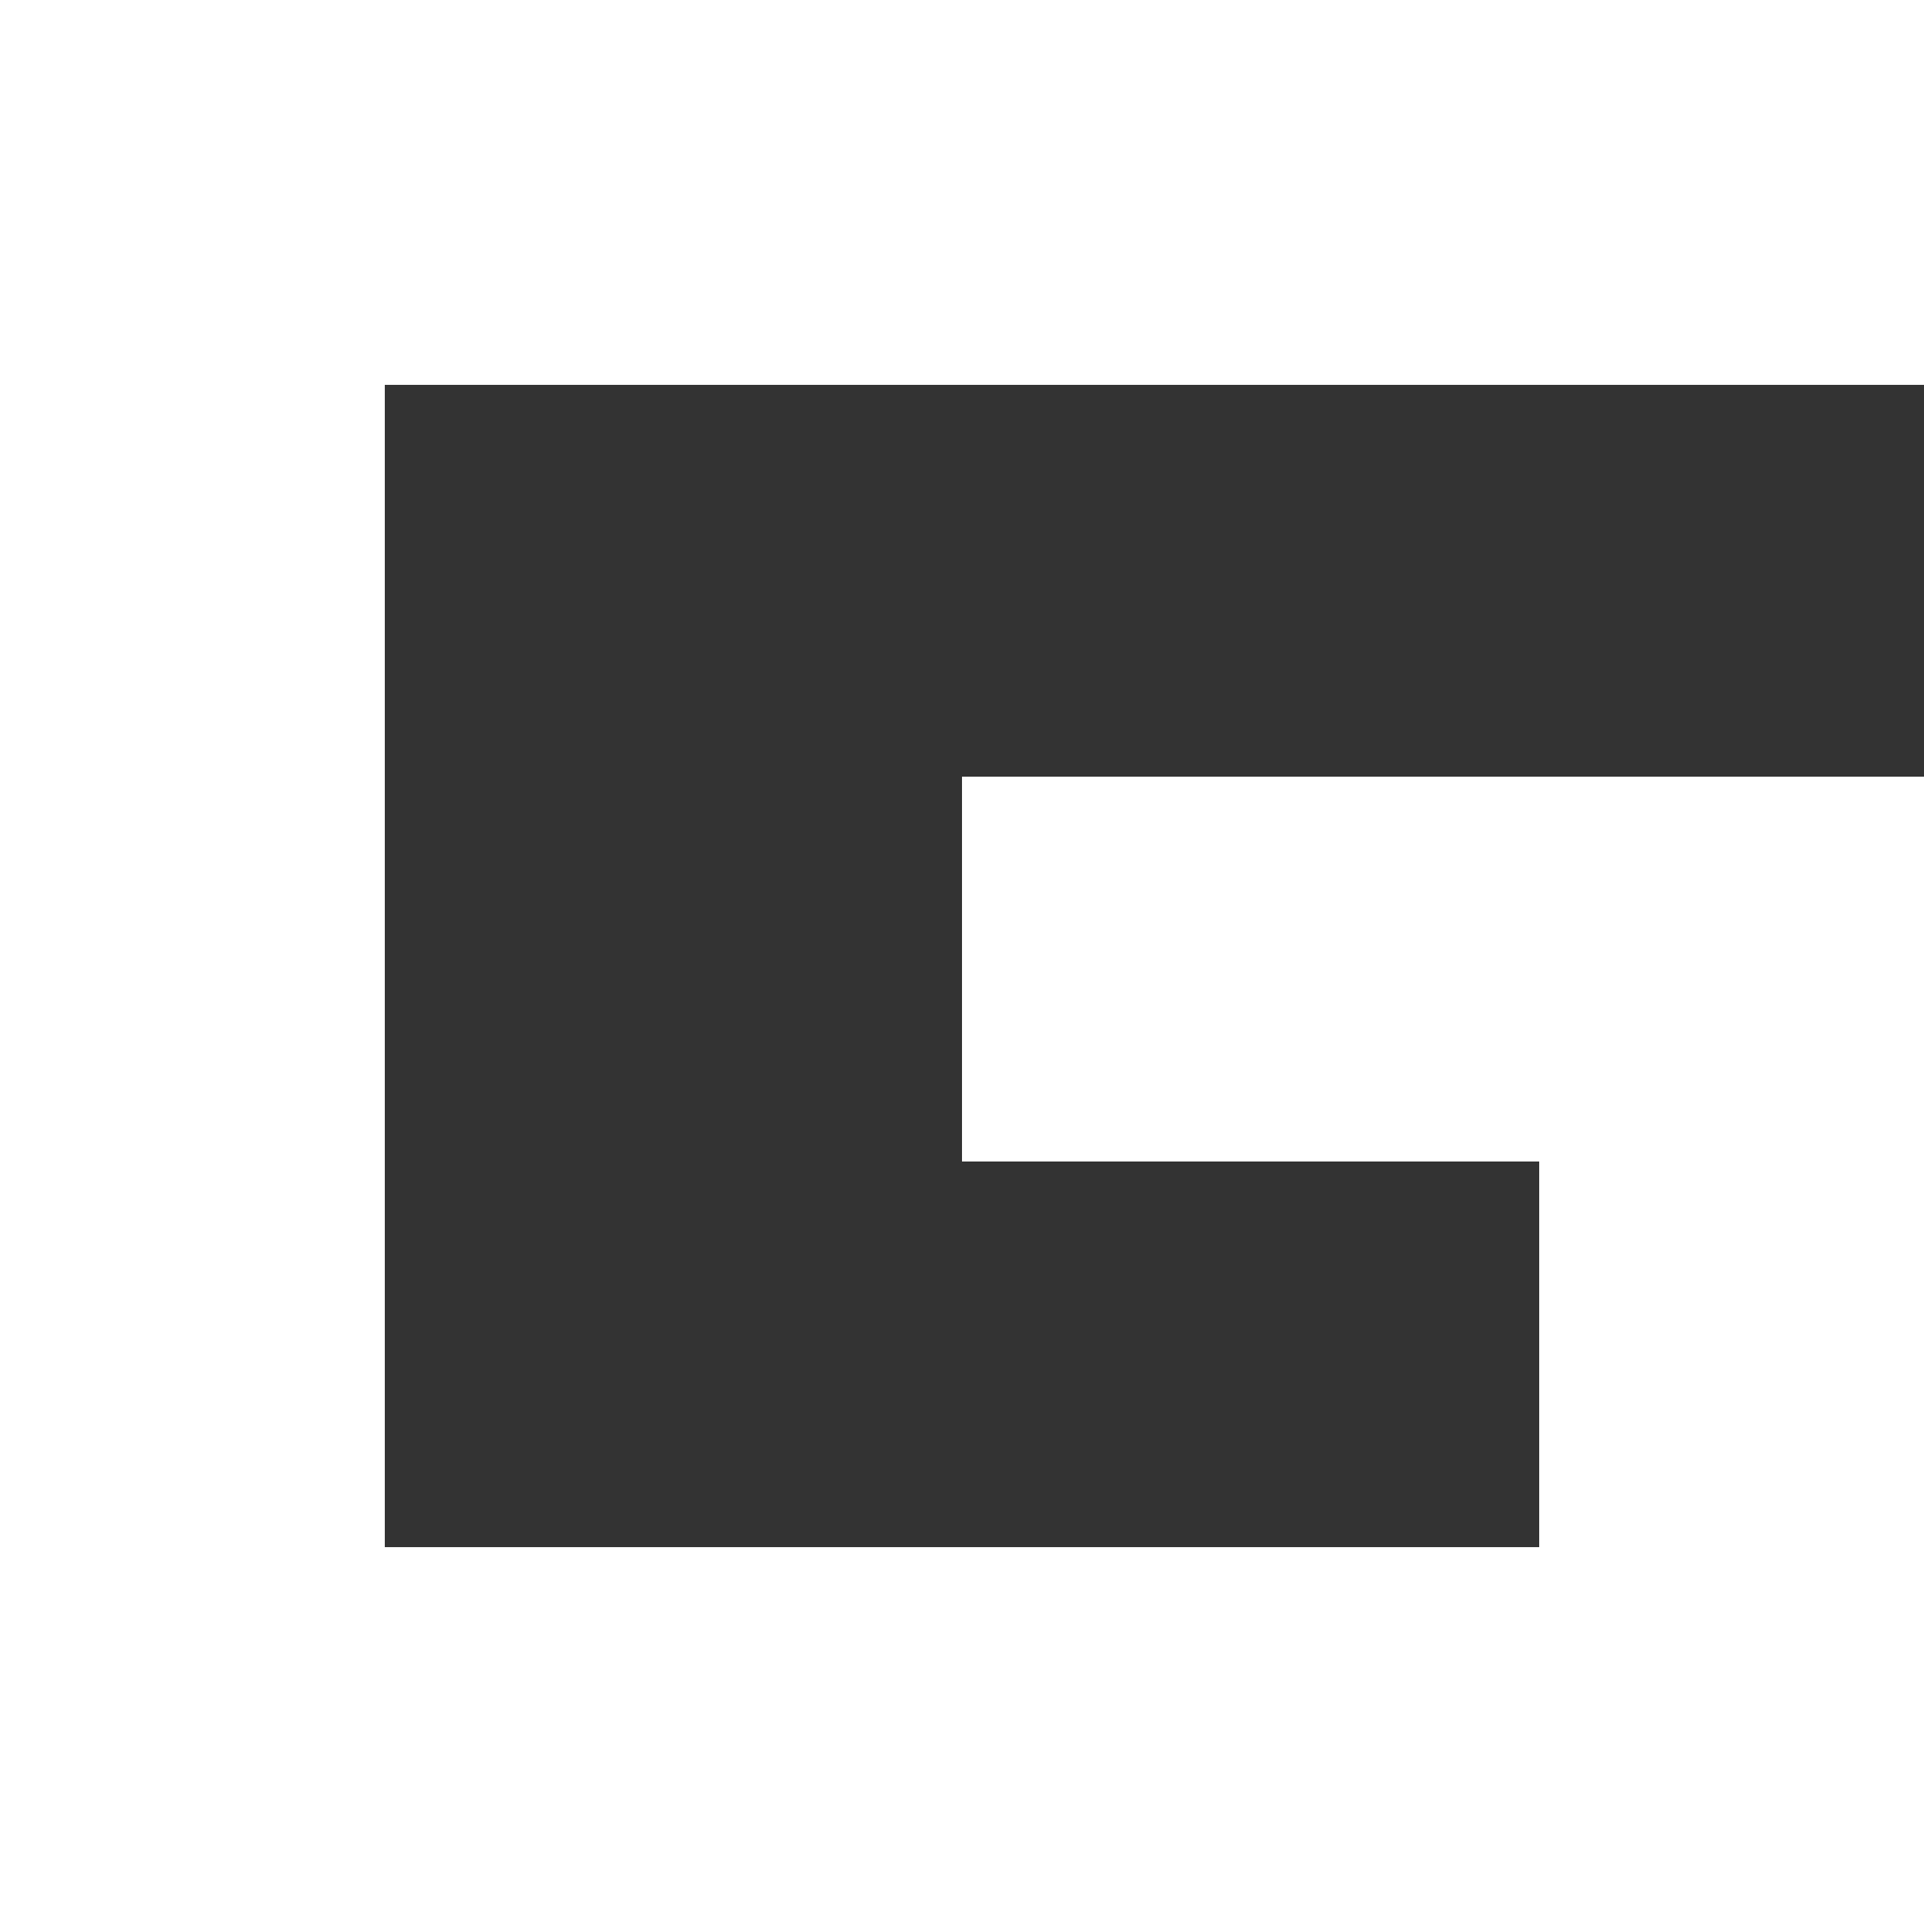 <svg xmlns="http://www.w3.org/2000/svg" viewBox="0 0 25 25.1"><rect x="0" y="0" width="25" height="25.1" fill="#333333" stroke="none"/><defs><style>.cls-1{fill:#fff;}</style></defs><title>资源 2</title><g id="图层_2" data-name="图层 2"><g id="图层_1-2" data-name="图层 1"><rect class="cls-1" width="25" height="5"/><rect class="cls-1" y="20.1" width="25" height="5"/><rect class="cls-1" x="-10" y="10.1" width="25" height="5" transform="translate(15.1 10.1) rotate(90)"/><rect class="cls-1" x="16.25" y="16.35" width="12.5" height="5" transform="translate(41.35 -3.65) rotate(90)"/><rect class="cls-1" x="12.5" y="10.1" width="12.5" height="5" transform="translate(37.5 25.19) rotate(180)"/></g></g></svg>